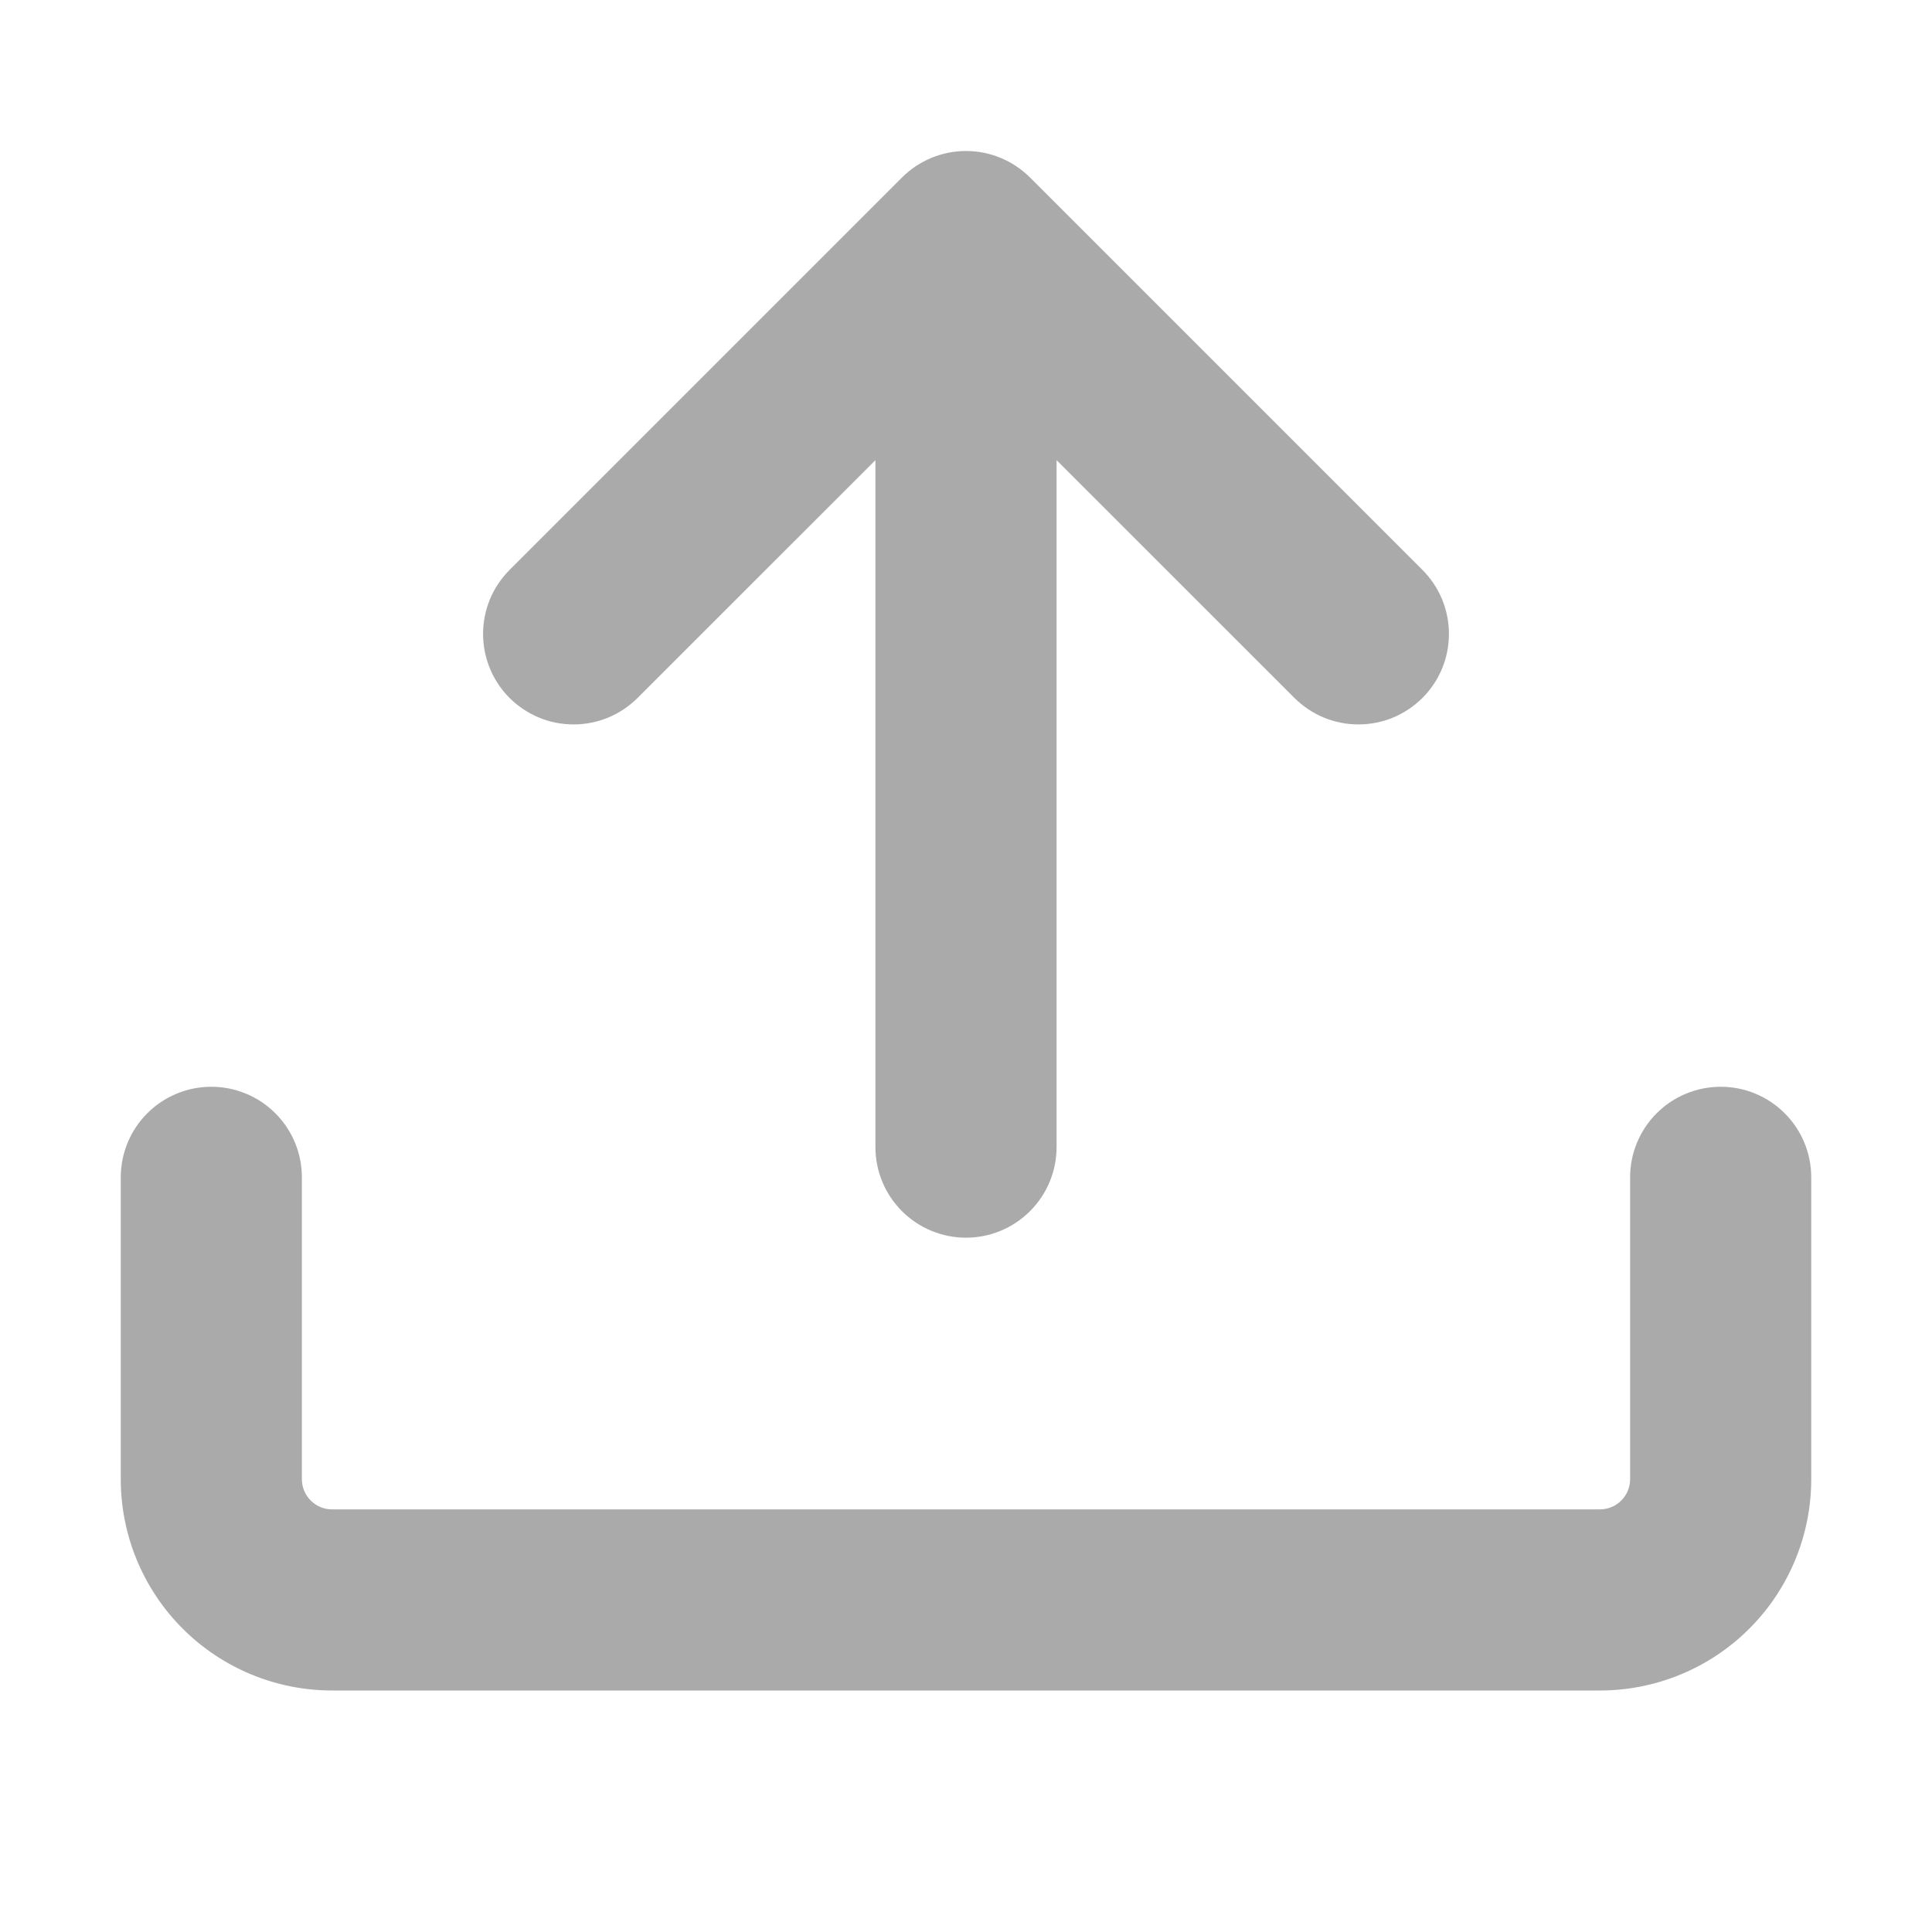 <svg width="51" height="51" viewBox="0 0 51 51" fill="none" xmlns="http://www.w3.org/2000/svg">
<path d="M8.766 44.625C7.286 44.625 5.867 44.037 4.821 42.991C3.775 41.945 3.188 40.526 3.188 39.047V31.078C3.188 30.444 3.439 29.836 3.888 29.388C4.336 28.939 4.944 28.688 5.578 28.688C6.212 28.688 6.82 28.939 7.269 29.388C7.717 29.836 7.969 30.444 7.969 31.078V39.047C7.969 39.487 8.326 39.844 8.766 39.844H42.234C42.446 39.844 42.648 39.76 42.798 39.61C42.947 39.461 43.031 39.258 43.031 39.047V31.078C43.031 30.444 43.283 29.836 43.731 29.388C44.18 28.939 44.788 28.688 45.422 28.688C46.056 28.688 46.664 28.939 47.112 29.388C47.561 29.836 47.812 30.444 47.812 31.078V39.047C47.812 40.526 47.225 41.945 46.179 42.991C45.133 44.037 43.714 44.625 42.234 44.625H8.766Z" fill="#AAAAAA"/>
<path d="M37.549 15.045C37.771 15.267 37.947 15.53 38.067 15.82C38.187 16.11 38.248 16.421 38.248 16.734C38.248 17.048 38.187 17.359 38.067 17.648C37.947 17.938 37.771 18.202 37.549 18.424C37.327 18.645 37.063 18.821 36.774 18.942C36.484 19.062 36.173 19.123 35.859 19.123C35.546 19.123 35.235 19.062 34.945 18.942C34.655 18.821 34.392 18.645 34.17 18.424L27.891 12.147V30.281C27.891 30.915 27.639 31.523 27.19 31.971C26.742 32.42 26.134 32.672 25.5 32.672C24.866 32.672 24.258 32.42 23.809 31.971C23.361 31.523 23.109 30.915 23.109 30.281V12.147L16.83 18.424C16.608 18.645 16.345 18.821 16.055 18.942C15.765 19.062 15.454 19.123 15.141 19.123C14.827 19.123 14.516 19.062 14.226 18.942C13.937 18.821 13.673 18.645 13.451 18.424C13.229 18.202 13.053 17.938 12.933 17.648C12.813 17.359 12.752 17.048 12.752 16.734C12.752 16.421 12.813 16.11 12.933 15.82C13.053 15.53 13.229 15.267 13.451 15.045L23.811 4.685C24.259 4.238 24.866 3.986 25.5 3.986C26.134 3.986 26.741 4.238 27.189 4.685L37.549 15.045Z" fill="#AAAAAA"/>
</svg>
